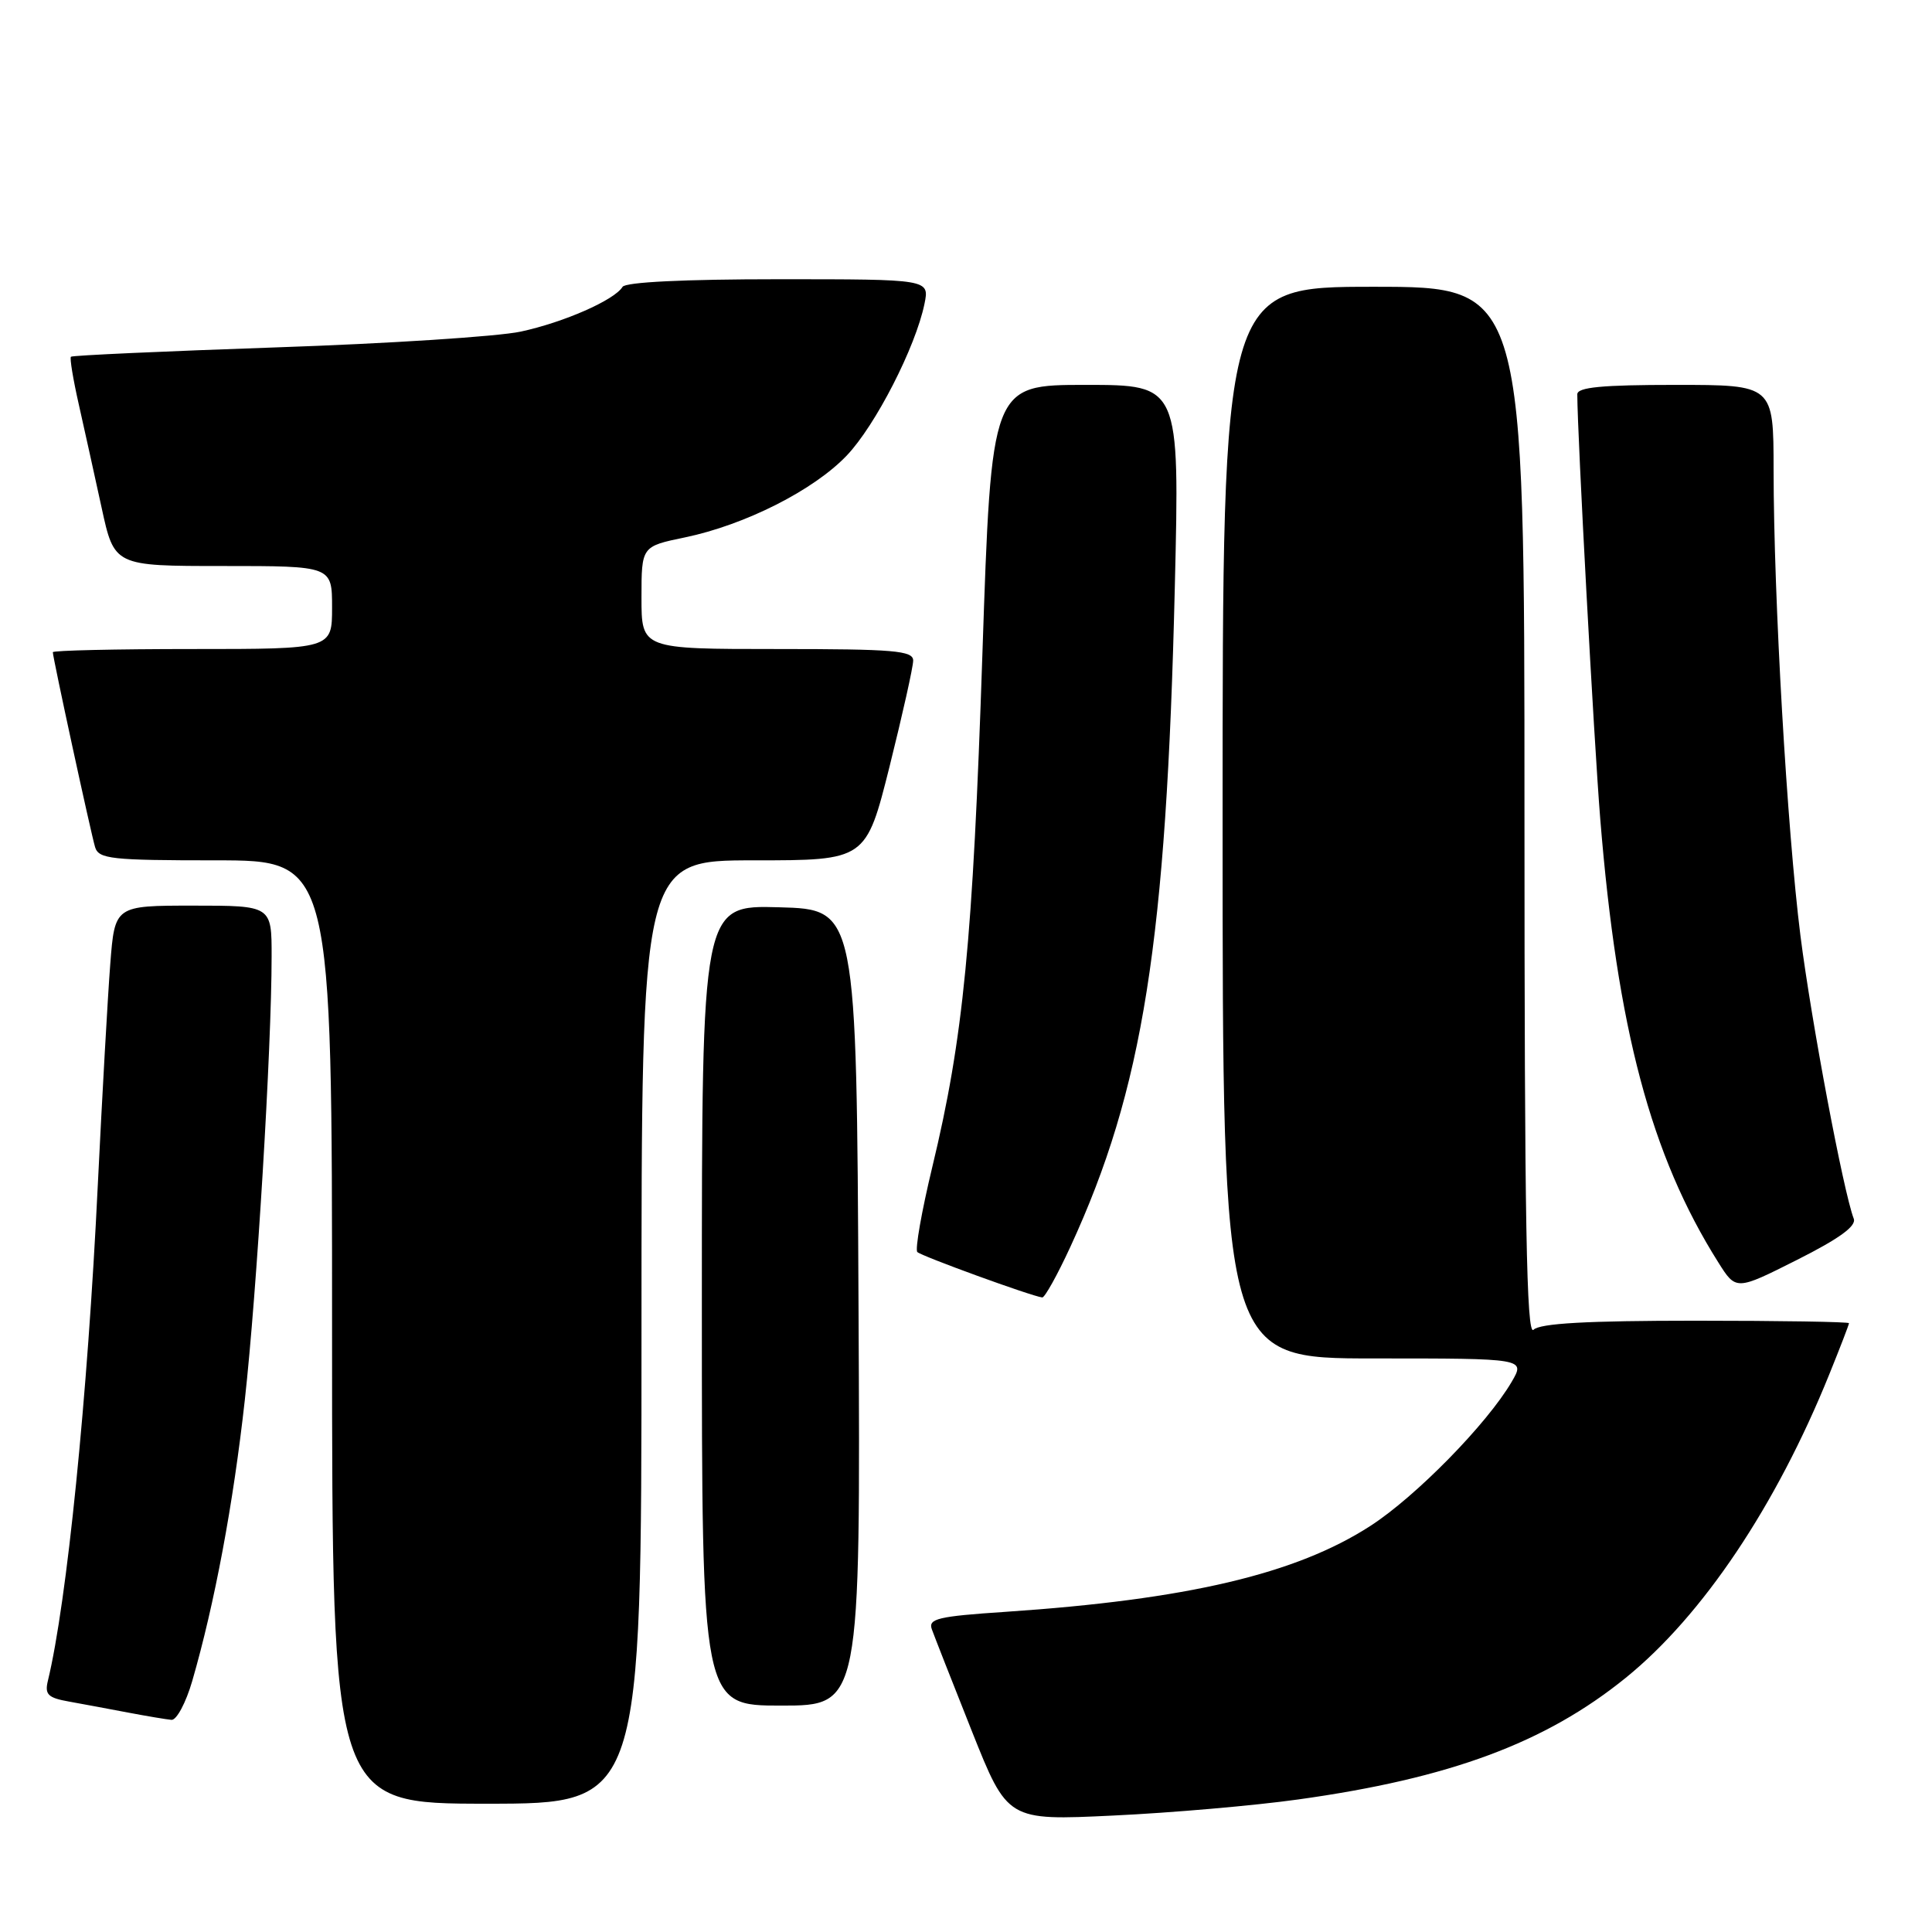 <?xml version="1.0" encoding="UTF-8" standalone="no"?>
<!DOCTYPE svg PUBLIC "-//W3C//DTD SVG 1.1//EN" "http://www.w3.org/Graphics/SVG/1.1/DTD/svg11.dtd" >
<svg xmlns="http://www.w3.org/2000/svg" xmlns:xlink="http://www.w3.org/1999/xlink" version="1.1" viewBox="0 0 256 256">
 <g >
 <path fill="currentColor"
d=" M 172.00 238.44 C 192.13 235.64 204.78 230.94 215.43 222.31 C 225.61 214.06 235.36 199.51 242.40 182.08 C 243.83 178.55 245.00 175.51 245.00 175.33 C 245.00 175.15 235.87 175.00 224.70 175.00 C 210.24 175.00 204.05 175.35 203.20 176.20 C 202.27 177.13 202.00 161.91 202.00 107.70 C 202.00 38.00 202.00 38.00 182.00 38.00 C 162.00 38.00 162.00 38.00 162.00 109.00 C 162.00 180.00 162.00 180.00 182.06 180.00 C 202.11 180.00 202.11 180.00 200.31 183.09 C 197.04 188.68 187.61 198.30 181.57 202.20 C 171.71 208.57 157.29 211.96 133.19 213.58 C 124.30 214.17 122.97 214.49 123.47 215.88 C 123.79 216.77 126.17 222.84 128.77 229.37 C 133.50 241.24 133.50 241.24 147.50 240.57 C 155.20 240.21 166.22 239.25 172.00 238.44 Z  M 85.00 176.50 C 85.00 114.00 85.00 114.00 99.88 114.00 C 114.75 114.00 114.75 114.00 117.88 101.53 C 119.59 94.67 121.00 88.37 121.00 87.53 C 121.00 86.21 118.47 86.00 103.00 86.00 C 85.00 86.00 85.00 86.00 85.00 79.20 C 85.00 72.40 85.00 72.40 90.75 71.21 C 98.73 69.55 107.81 64.96 112.19 60.37 C 116.00 56.38 121.33 45.98 122.50 40.25 C 123.16 37.00 123.16 37.00 103.14 37.00 C 90.68 37.00 82.88 37.38 82.49 38.01 C 81.41 39.77 74.71 42.71 69.00 43.94 C 65.97 44.59 51.40 45.53 36.61 46.03 C 21.82 46.54 9.57 47.09 9.40 47.27 C 9.22 47.44 9.69 50.27 10.43 53.54 C 11.17 56.82 12.53 62.99 13.46 67.25 C 15.14 75.00 15.14 75.00 29.57 75.00 C 44.00 75.00 44.00 75.00 44.00 80.50 C 44.00 86.00 44.00 86.00 25.50 86.00 C 15.32 86.00 7.00 86.19 7.00 86.42 C 7.00 87.15 12.05 110.42 12.60 112.25 C 13.08 113.82 14.74 114.00 28.57 114.00 C 44.00 114.00 44.00 114.00 44.00 176.50 C 44.00 239.00 44.00 239.00 64.50 239.00 C 85.00 239.00 85.00 239.00 85.00 176.50 Z  M 25.47 222.75 C 28.44 212.49 30.91 199.31 32.44 185.50 C 34.03 171.20 35.99 138.89 35.99 126.75 C 36.00 120.00 36.00 120.00 25.60 120.00 C 15.21 120.00 15.21 120.00 14.61 127.75 C 14.28 132.01 13.54 145.18 12.96 157.00 C 11.60 185.20 8.86 212.32 6.35 222.69 C 5.90 224.53 6.34 224.97 9.16 225.47 C 11.00 225.80 14.52 226.46 17.00 226.93 C 19.48 227.40 22.05 227.83 22.72 227.89 C 23.39 227.95 24.63 225.64 25.47 222.75 Z  M 113.76 173.25 C 113.50 120.50 113.50 120.50 103.25 120.22 C 93.00 119.93 93.00 119.93 93.00 172.97 C 93.00 226.00 93.00 226.00 103.51 226.00 C 114.02 226.00 114.02 226.00 113.76 173.25 Z  M 141.83 165.21 C 151.47 144.30 154.55 124.82 155.67 77.75 C 156.31 51.00 156.31 51.00 143.84 51.00 C 131.37 51.00 131.37 51.00 130.17 86.75 C 128.90 124.74 127.65 137.57 123.53 154.65 C 122.12 160.51 121.23 165.57 121.55 165.90 C 122.08 166.44 136.62 171.73 138.10 171.92 C 138.43 171.96 140.11 168.94 141.83 165.21 Z  M 245.63 161.48 C 244.26 157.91 240.00 135.28 238.57 124.00 C 236.80 109.94 235.02 79.21 235.01 62.25 C 235.00 51.00 235.00 51.00 222.00 51.00 C 212.27 51.00 209.00 51.31 209.00 52.25 C 209.01 57.58 211.20 98.08 212.04 108.50 C 214.30 136.36 218.76 153.12 227.67 167.25 C 230.03 171.01 230.03 171.01 238.10 166.95 C 243.72 164.12 246.01 162.46 245.63 161.48 Z "/>
</g>
</svg>